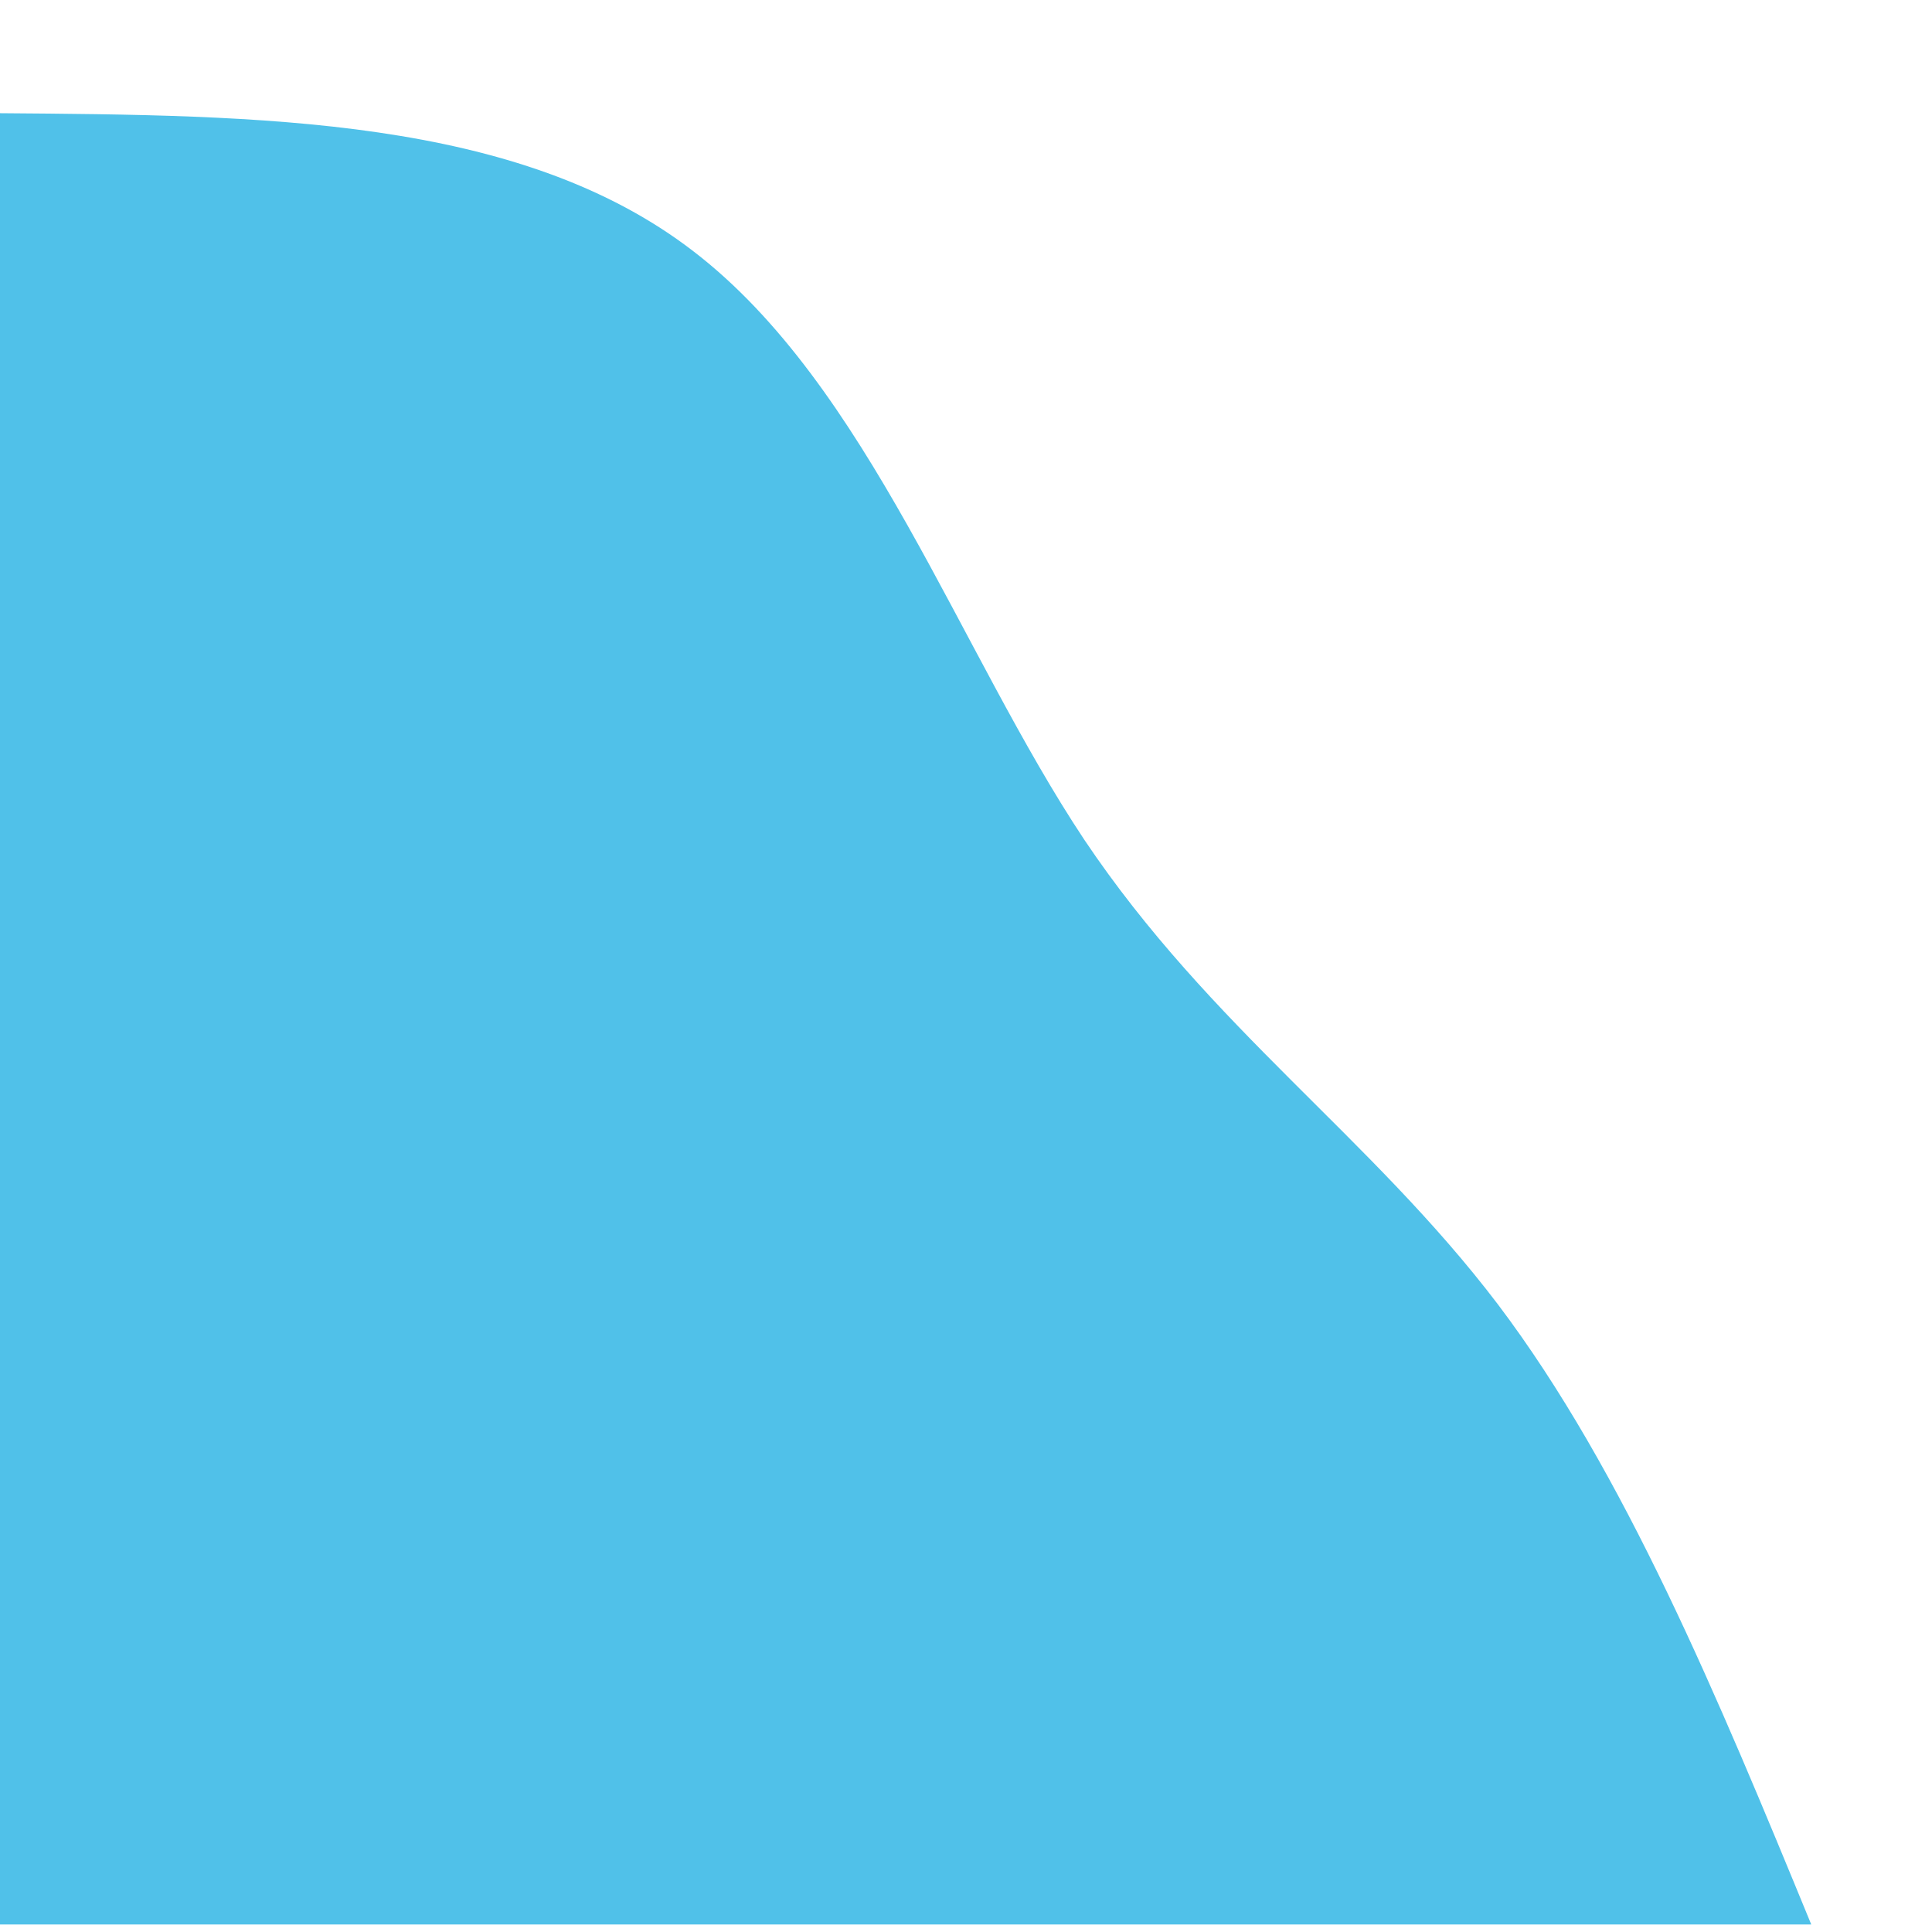 <?xml version="1.0" standalone="no"?>
<!DOCTYPE svg PUBLIC "-//W3C//DTD SVG 20010904//EN" "http://www.w3.org/TR/2001/REC-SVG-20010904/DTD/svg10.dtd">
<!-- Created using Karbon, part of Calligra: http://www.calligra.org/karbon -->
<svg xmlns="http://www.w3.org/2000/svg" xmlns:xlink="http://www.w3.org/1999/xlink" width="226.772pt" height="226.772pt">
<defs/>
<g id="layer0">
  <g id="group0" transform="translate(-0.625, 17.092)" fill="none">
   <path id="shape0" transform="translate(0.625, 0.625)" fill="#50c1e9" d="M0 0C40.57 0.314 81.14 0.524 108.5 21.595C135.862 42.562 150.119 84.285 169.723 113.743C189.431 143.095 214.485 160.182 234.403 186.39C254.216 212.598 268.893 248.032 283.465 283.465L0 283.465Z"/>
  </g>
 </g>
</svg>
